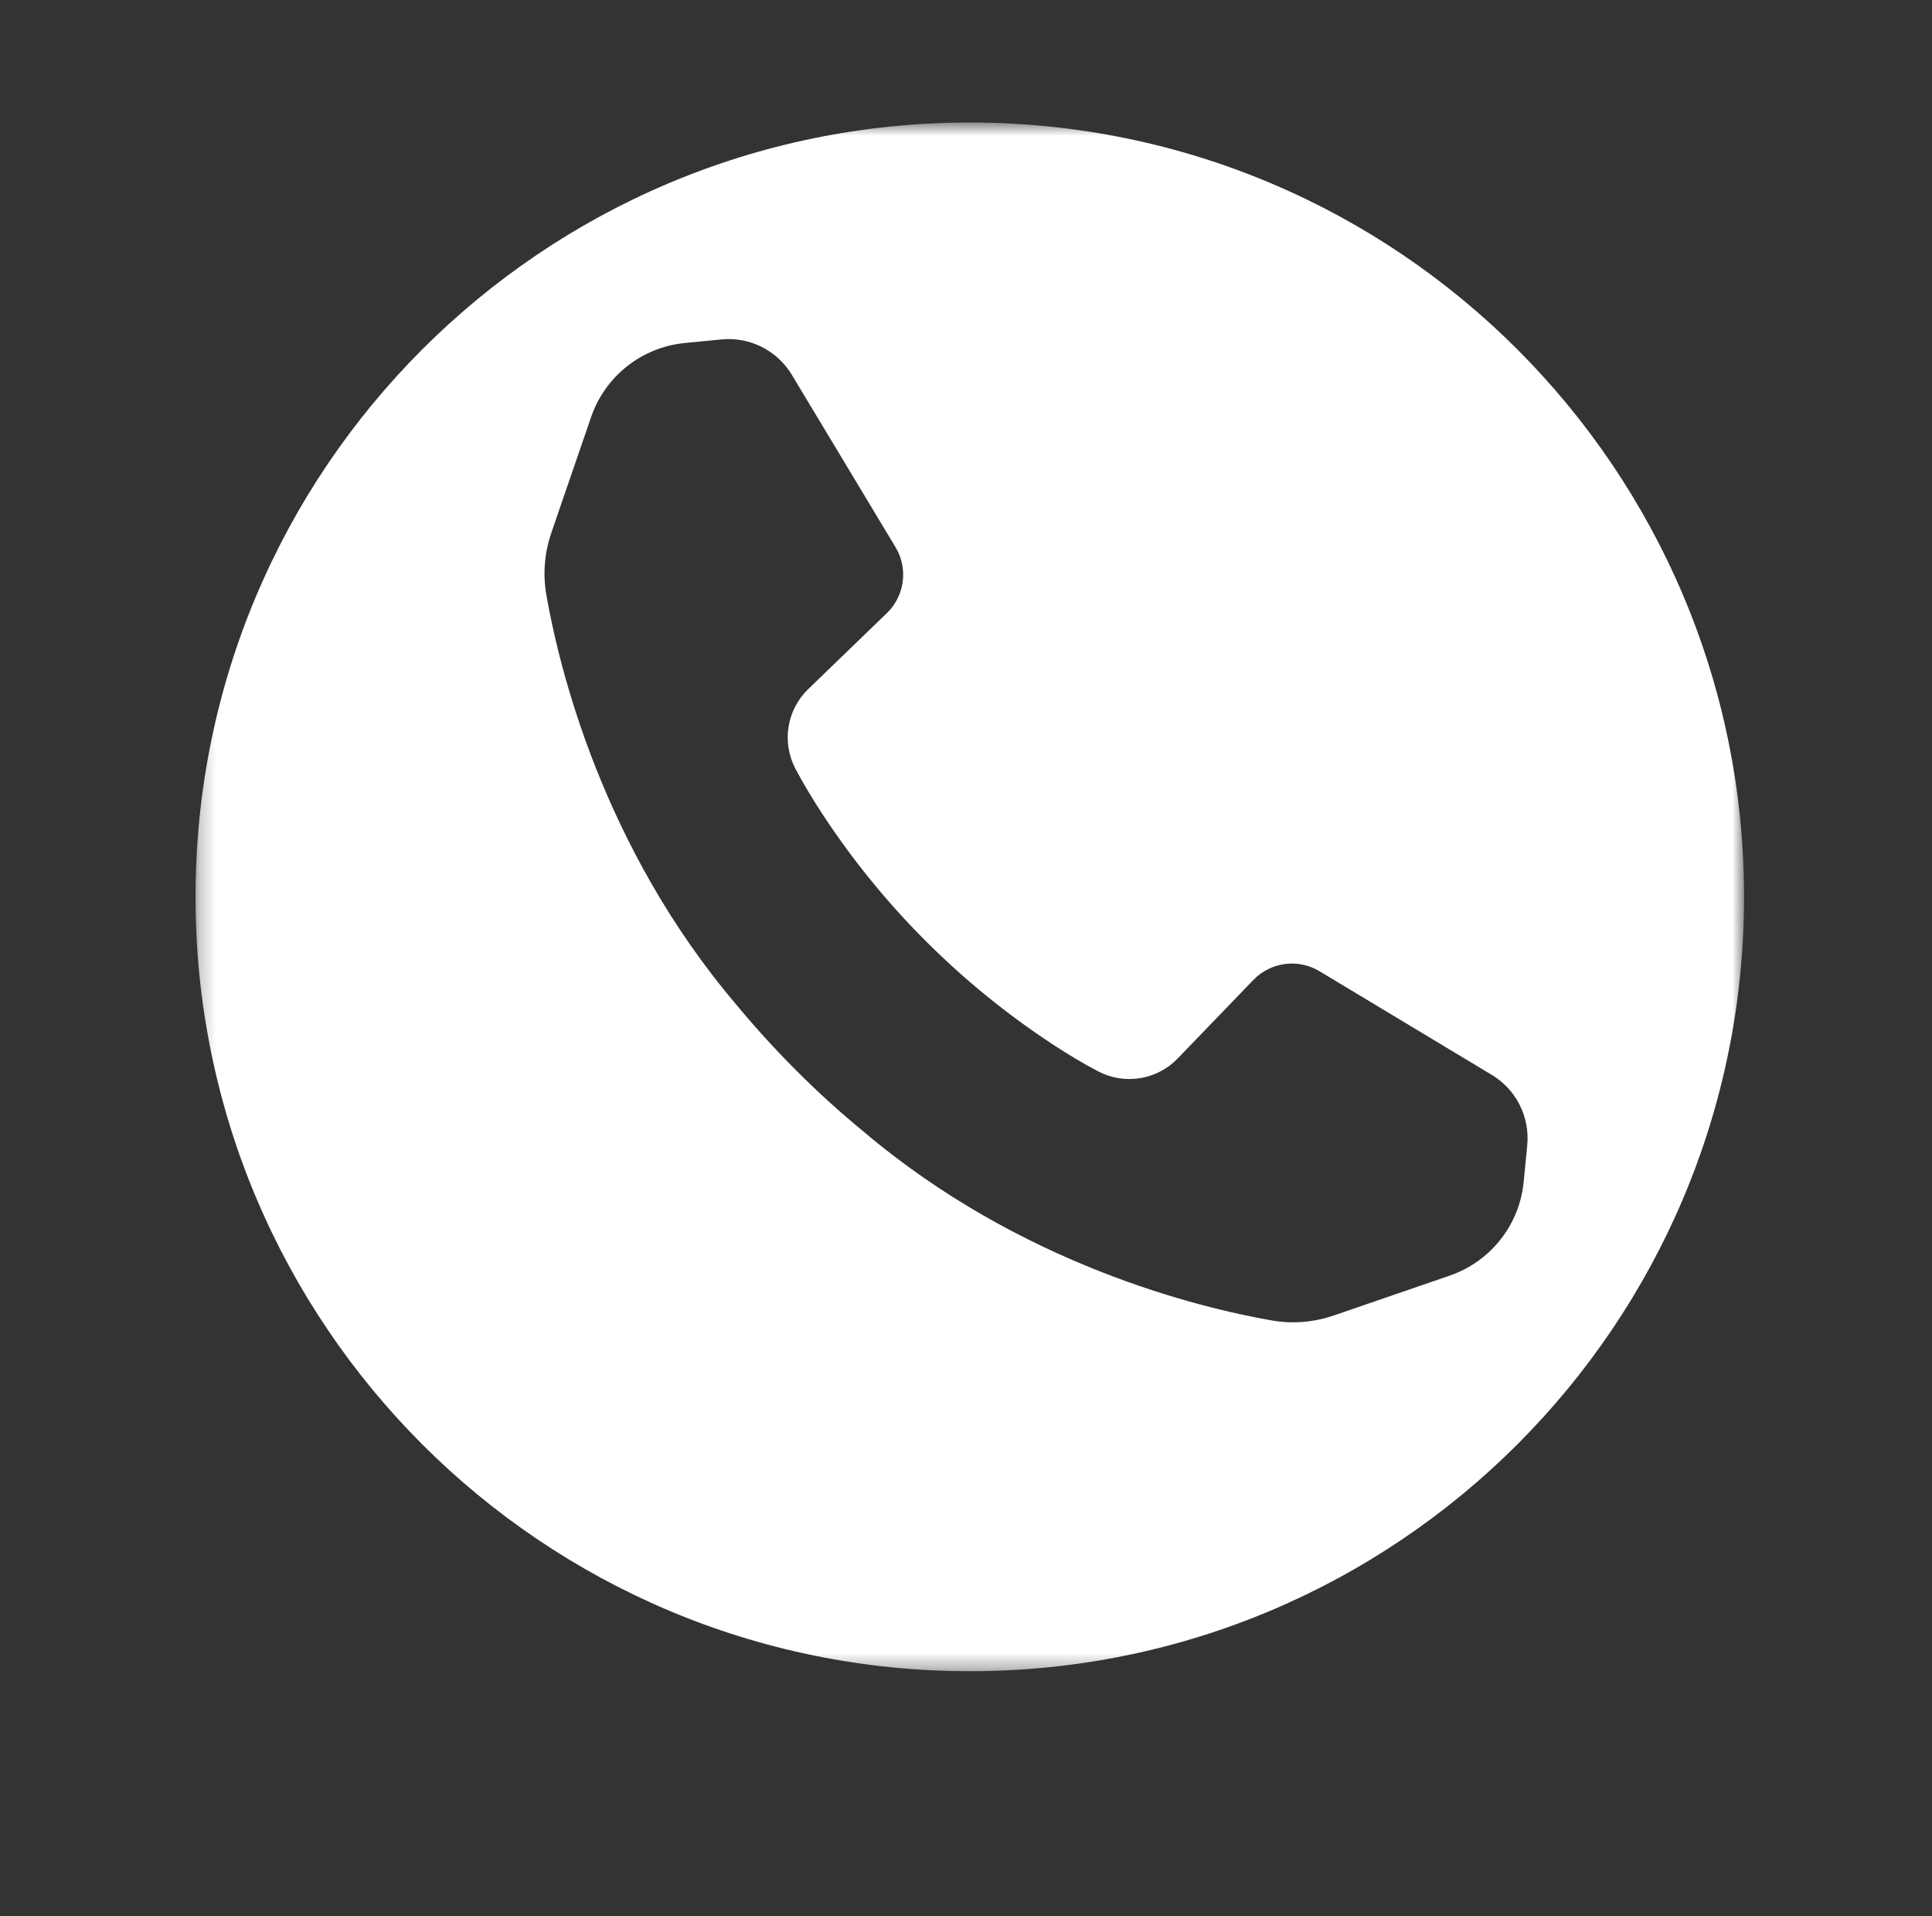 <svg width="121" height="120" viewBox="0 0 121 120" fill="none" xmlns="http://www.w3.org/2000/svg">
<rect x="0" y="0" width="121" height="120" fill="#333333" stroke="none"/>
<mask id="mask0_14_2" style="mask-type:luminance" maskUnits="userSpaceOnUse" x="12" y="7" width="98" height="98">
<path d="M12.245 7.672H109.245V104.667H12.245V7.672Z" fill="white"/>
</mask>
<g mask="url(#mask0_14_2)">
<path d="M65.932 65.401C66.912 66.042 67.885 66.625 68.787 67.094C70.443 67.958 72.469 67.625 73.76 66.281L78.505 61.359C79.589 60.24 81.302 60.016 82.635 60.818L93.432 67.312C94.958 68.229 95.818 69.943 95.651 71.713L95.427 74.01C95.167 76.708 93.354 79 90.787 79.885L84.844 81.927L84.078 82.193L83.526 82.38C82.276 82.807 80.943 82.917 79.646 82.688C75.083 81.891 63.906 79.188 54.068 70.849C52.63 69.667 51.224 68.396 49.87 67.037C48.511 65.677 47.24 64.276 46.052 62.839C37.719 53 35.016 41.818 34.219 37.26C33.99 35.958 34.099 34.63 34.526 33.38L34.714 32.833L34.974 32.068L37.021 26.115C37.901 23.552 40.198 21.74 42.896 21.479L45.193 21.255C46.964 21.083 48.677 21.948 49.594 23.474L56.089 34.271C56.891 35.604 56.661 37.318 55.542 38.396L50.625 43.146C49.281 44.438 48.948 46.464 49.807 48.12C50.281 49.021 50.865 49.995 51.505 50.974C55.271 56.719 60.188 61.63 65.932 65.401ZM60.74 7.672C33.958 7.672 12.245 29.385 12.245 56.167C12.25 82.948 33.958 104.656 60.74 104.656C87.521 104.656 109.229 82.948 109.229 56.167C109.229 29.385 87.521 7.672 60.74 7.672Z" fill="white"/>
</g>
</svg>

